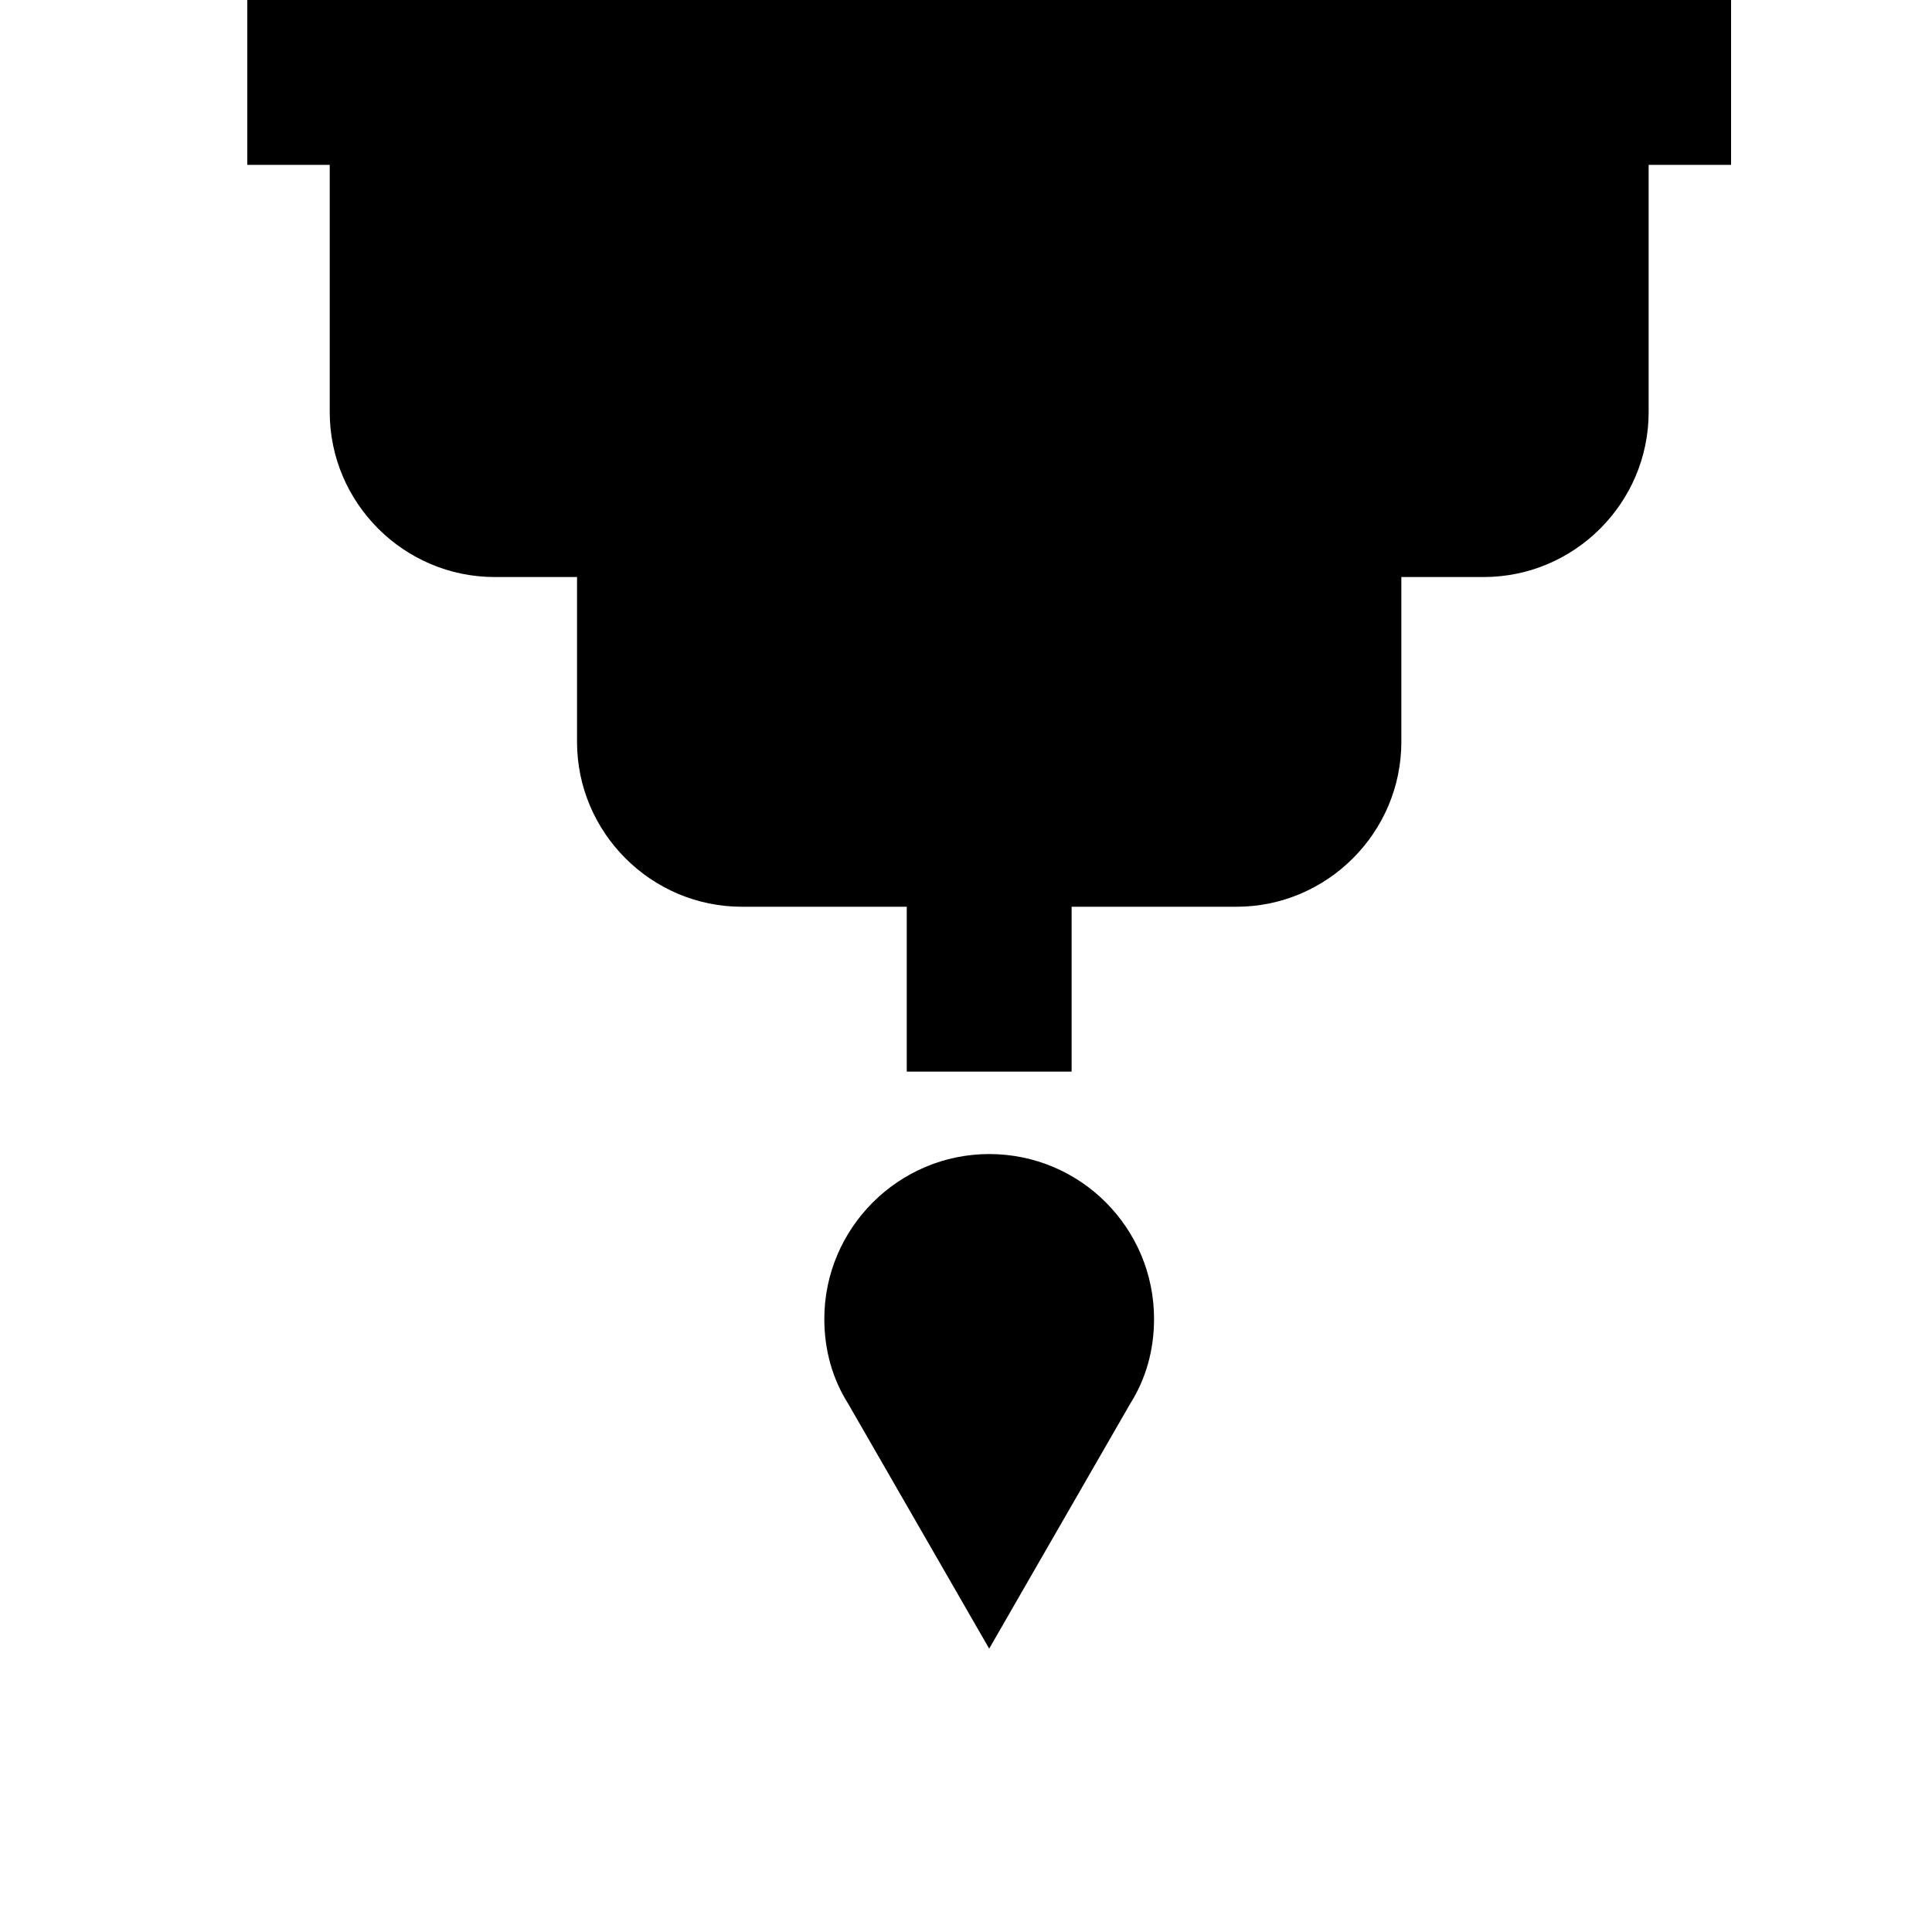 <svg width="24" height="24" viewBox="0 0 1000 1000">
  <path d="M512 597.334c47.36 0 85.333 38.4 85.333 85.333 0 16.213-4.267 31.147-12.373 43.947l-72.96 126.72-72.96-126.72c-8.107-12.8-12.373-27.733-12.373-43.947 0-46.933 38.4-85.333 85.333-85.333zM853.333 85.334v128c0 46.933-38.4 85.333-85.333 85.333h-42.667v85.333c0 46.933-38.4 85.333-85.333 85.333h-85.333v85.333h-85.333v-85.333h-85.333c-46.933 0-85.333-38.4-85.333-85.333v-85.333h-42.667c-46.933 0-85.333-38.4-85.333-85.333v-128h-42.667v-85.333h768v85.333h-42.667z" />
</svg>